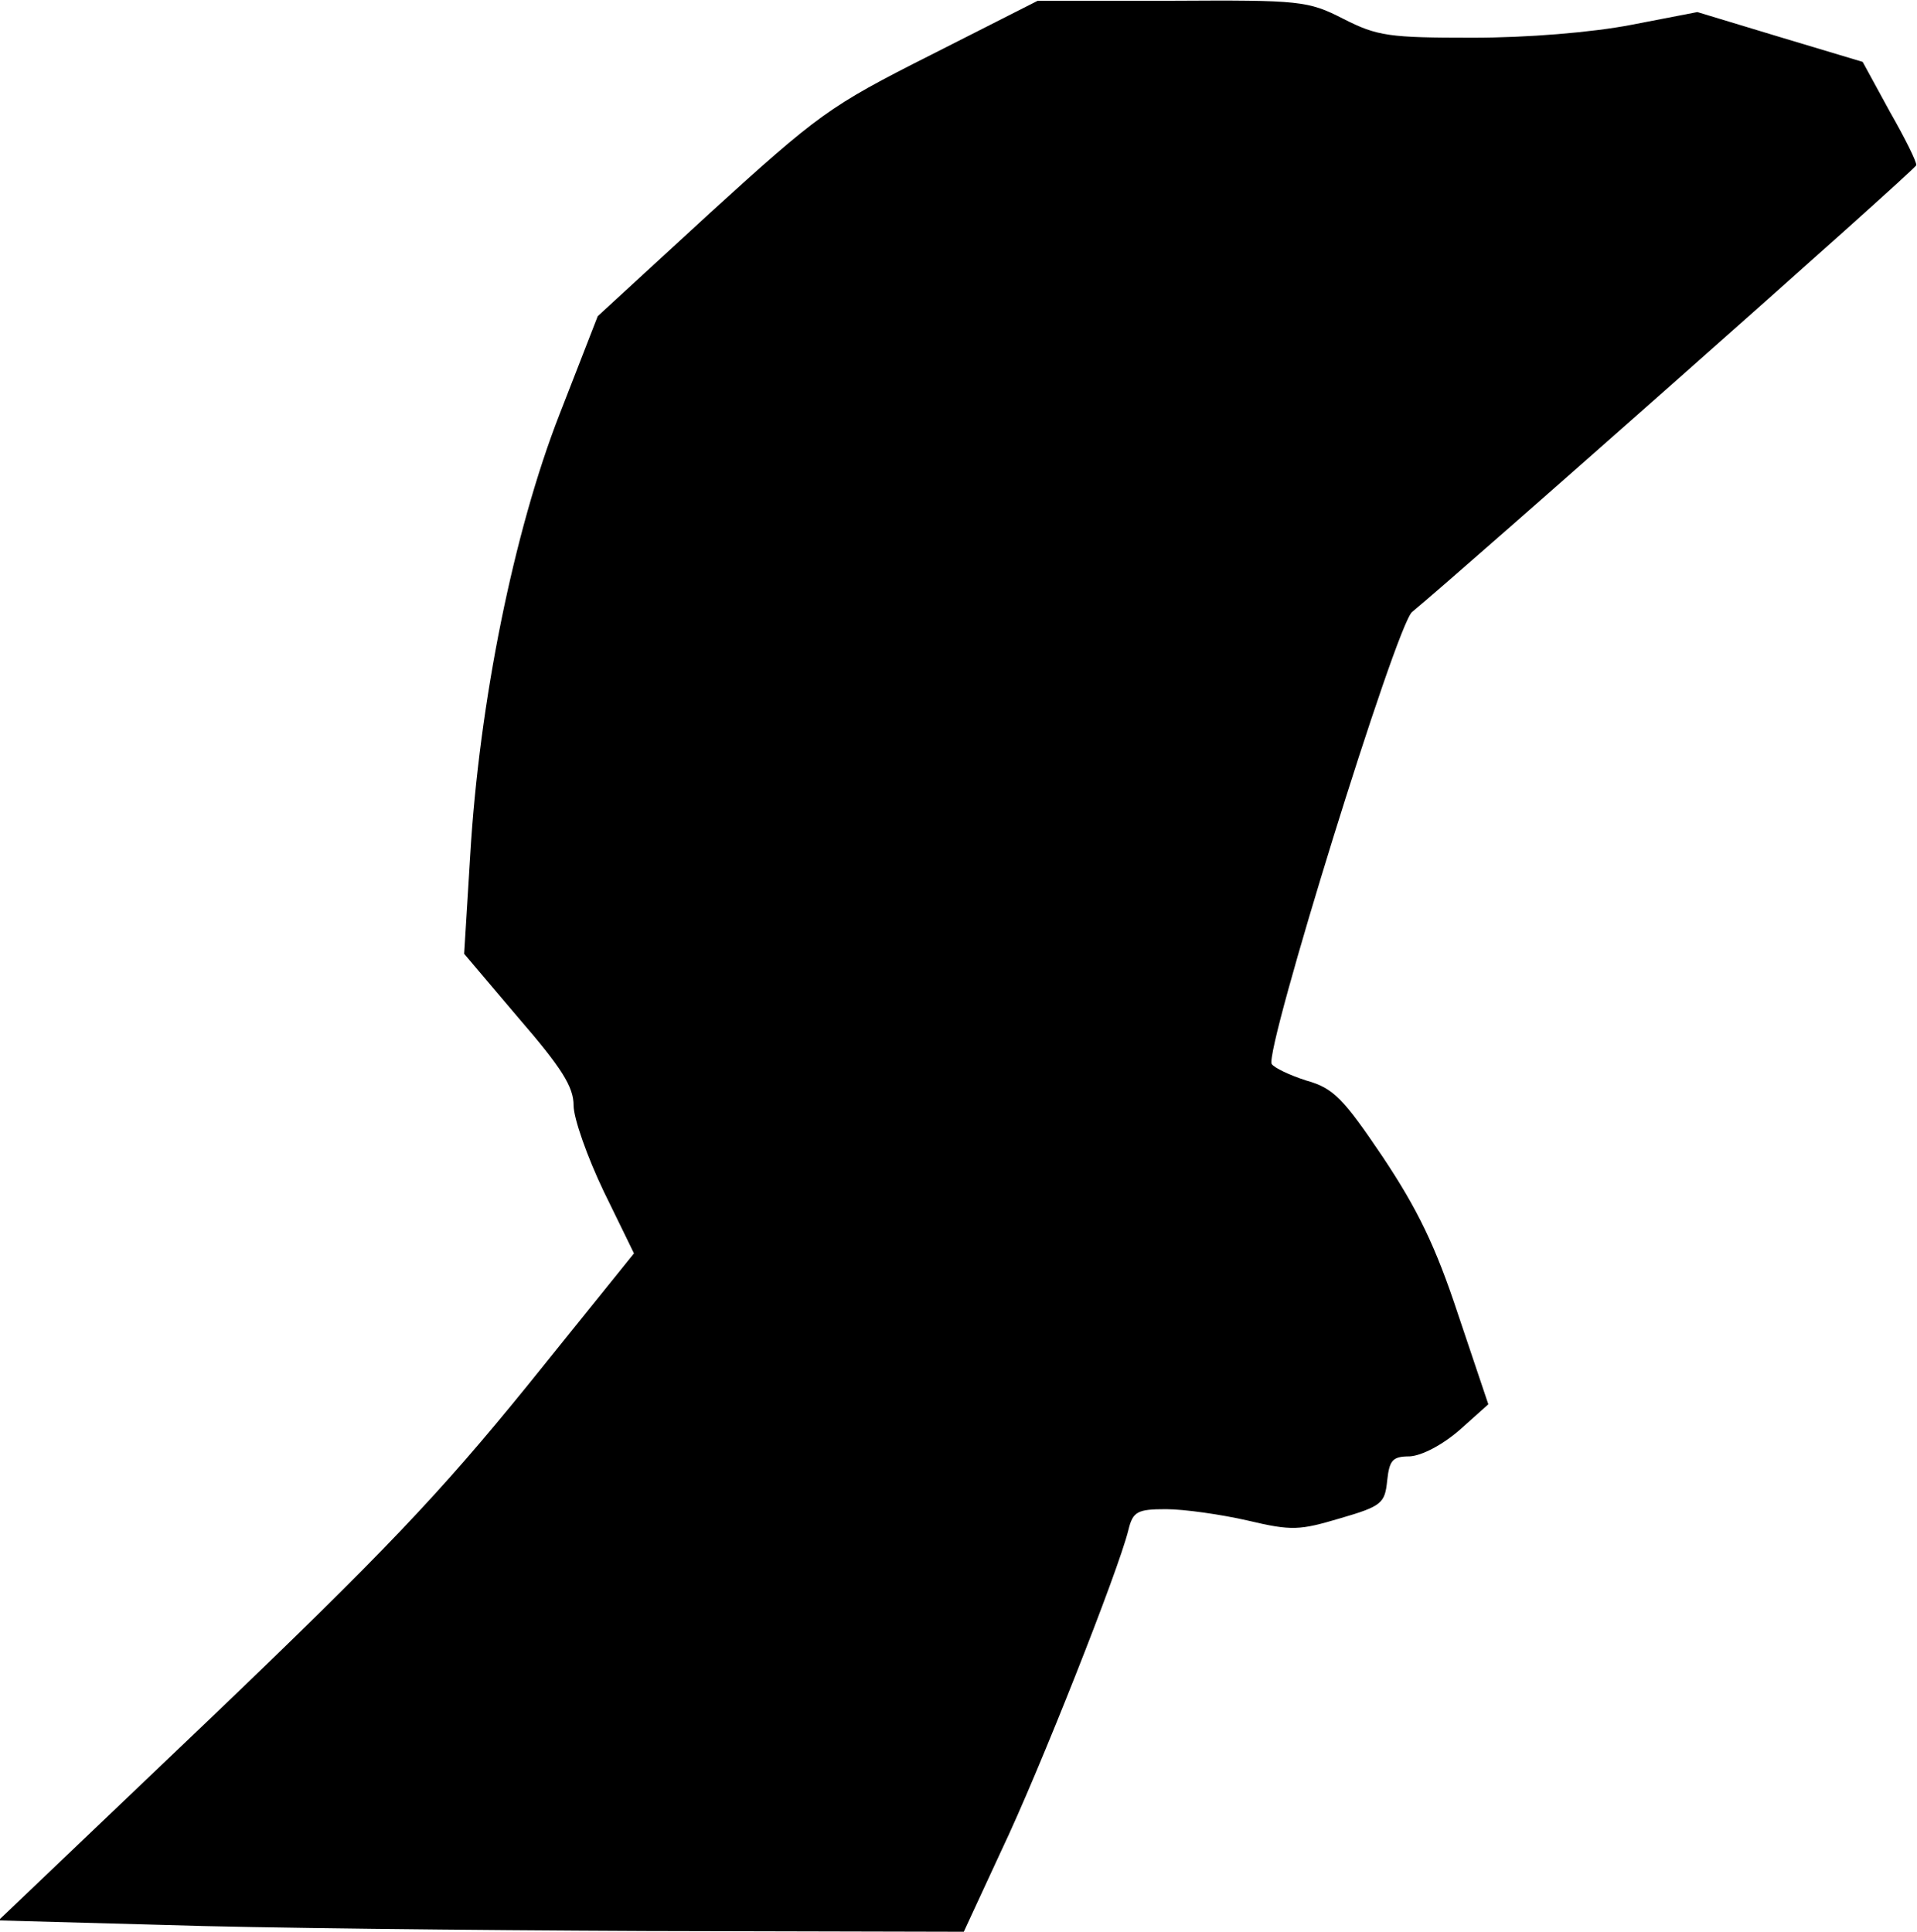 <?xml version="1.0" standalone="no"?>
<!DOCTYPE svg PUBLIC "-//W3C//DTD SVG 20010904//EN"
 "http://www.w3.org/TR/2001/REC-SVG-20010904/DTD/svg10.dtd">
<svg version="1.0" xmlns="http://www.w3.org/2000/svg"
 width="254pt" height="256pt" viewBox="0 0 254 256"
 preserveAspectRatio="xMidYMid meet">
<g transform="translate(0,256) scale(0.1,-0.1)"
fill="#000000" stroke="none">
<path fill="#000000" stroke="none" d="M1233 2487 c-135 -68 -149 -79 -292
-209 l-149 -137 -51 -131 c-60 -154 -106 -380 -118 -584 l-8 -130 72 -85 c57
-66 73 -91 73 -116 0 -17 18 -68 40 -114 l40 -82 -141 -175 c-116 -143 -191
-222 -421 -442 l-280 -267 219 -6 c120 -4 407 -7 639 -8 l421 -1 50 108 c50
105 155 371 168 424 6 25 12 28 50 28 24 0 73 -7 108 -15 59 -14 69 -13 123 3
55 16 59 20 62 50 3 27 7 32 30 32 16 1 43 15 66 35 l38 34 -40 119 c-30 91
-54 140 -100 209 -52 77 -65 91 -101 101 -22 7 -43 17 -46 22 -10 17 165 582
186 599 69 57 668 587 668 592 1 4 -15 36 -35 71 l-36 66 -110 33 -109 33 -88
-17 c-52 -10 -137 -17 -210 -17 -110 0 -126 2 -171 25 -47 24 -57 25 -227 24
l-178 0 -142 -72z"/>
</g>
</svg>
